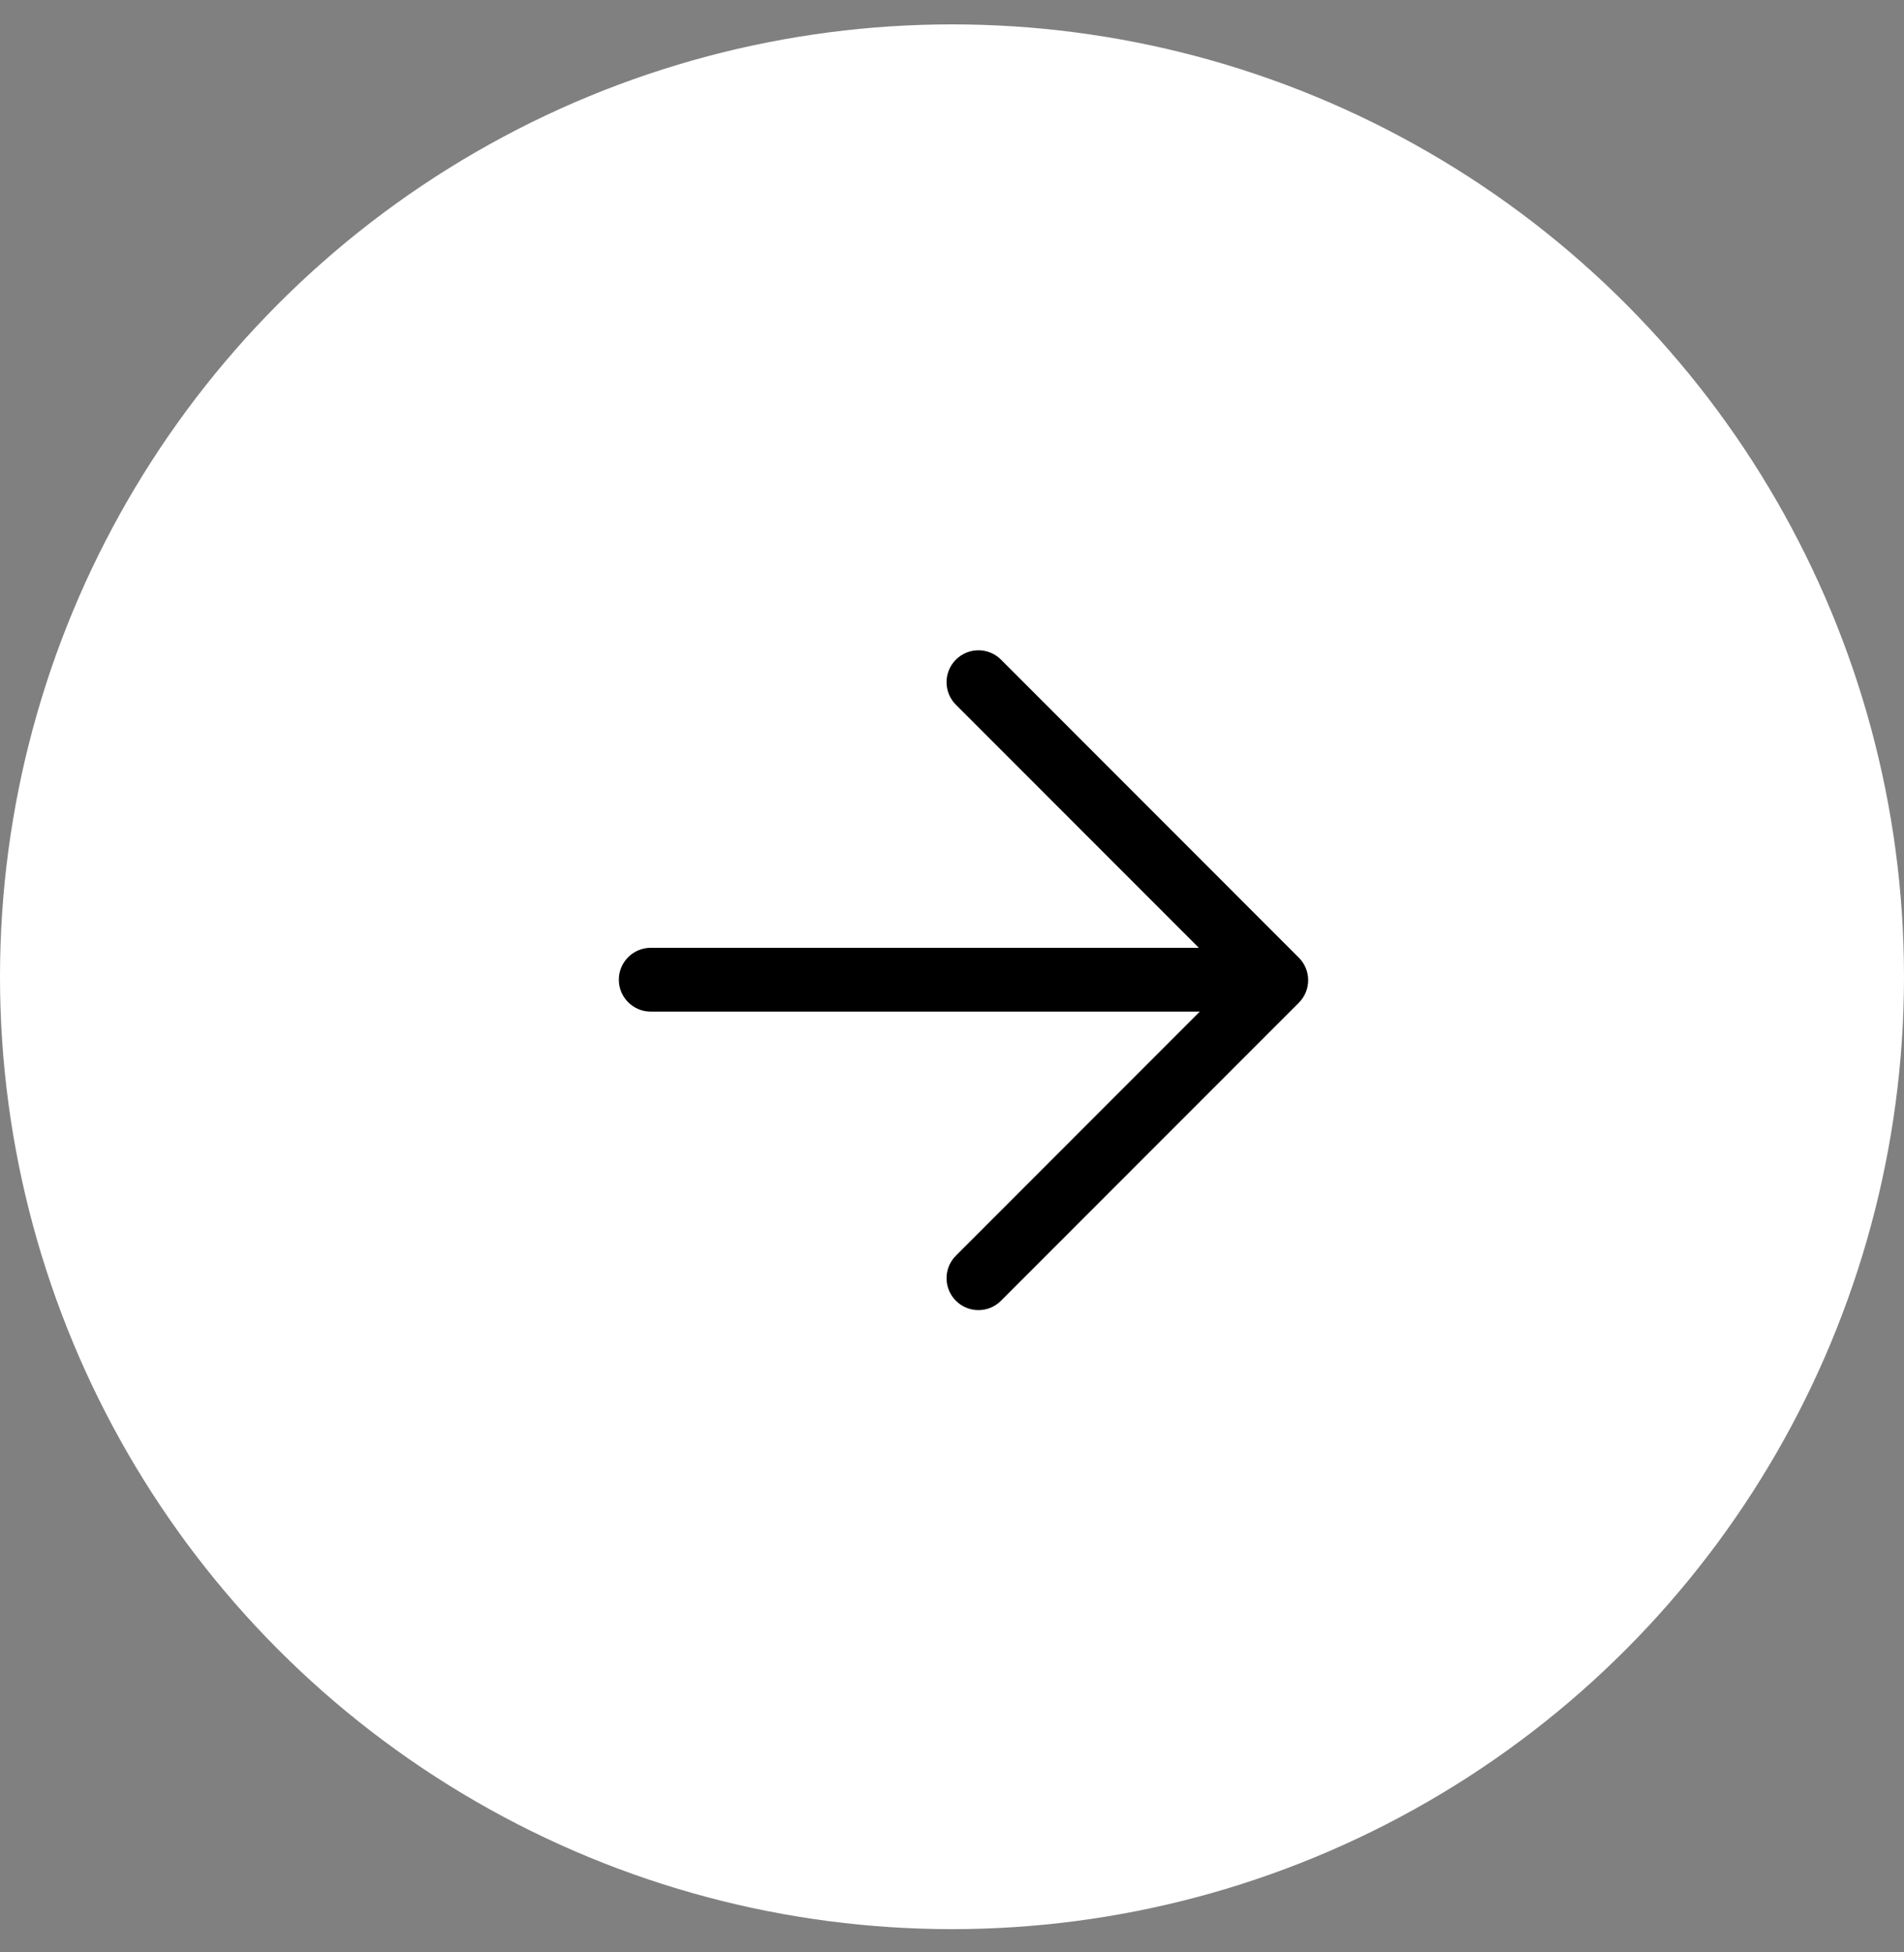 <svg width="40" height="41" viewBox="0 0 40 41" fill="none" xmlns="http://www.w3.org/2000/svg">
<rect x="0" y="0" width="40" height="41" fill="#808080" stroke="none"/>
<circle cx="20" cy="20.512" r="20" fill="white"/>
<path fill-rule="evenodd" clip-rule="evenodd" d="M26.223 20.574C26.223 20.944 25.923 21.244 25.553 21.244L13.671 21.244C13.301 21.244 13.001 20.944 13.001 20.574C13.001 20.204 13.301 19.904 13.671 19.904L25.553 19.904C25.923 19.904 26.223 20.204 26.223 20.574Z" fill="black"/>
<path fill-rule="evenodd" clip-rule="evenodd" d="M20.082 13.852C19.82 14.114 19.82 14.538 20.082 14.8L25.865 20.584L20.082 26.369C19.82 26.63 19.82 27.055 20.082 27.316C20.343 27.578 20.768 27.578 21.029 27.316L27.286 21.058C27.548 20.796 27.548 20.372 27.286 20.111L21.029 13.852C20.768 13.591 20.343 13.591 20.082 13.852Z" fill="black"/>
</svg>
